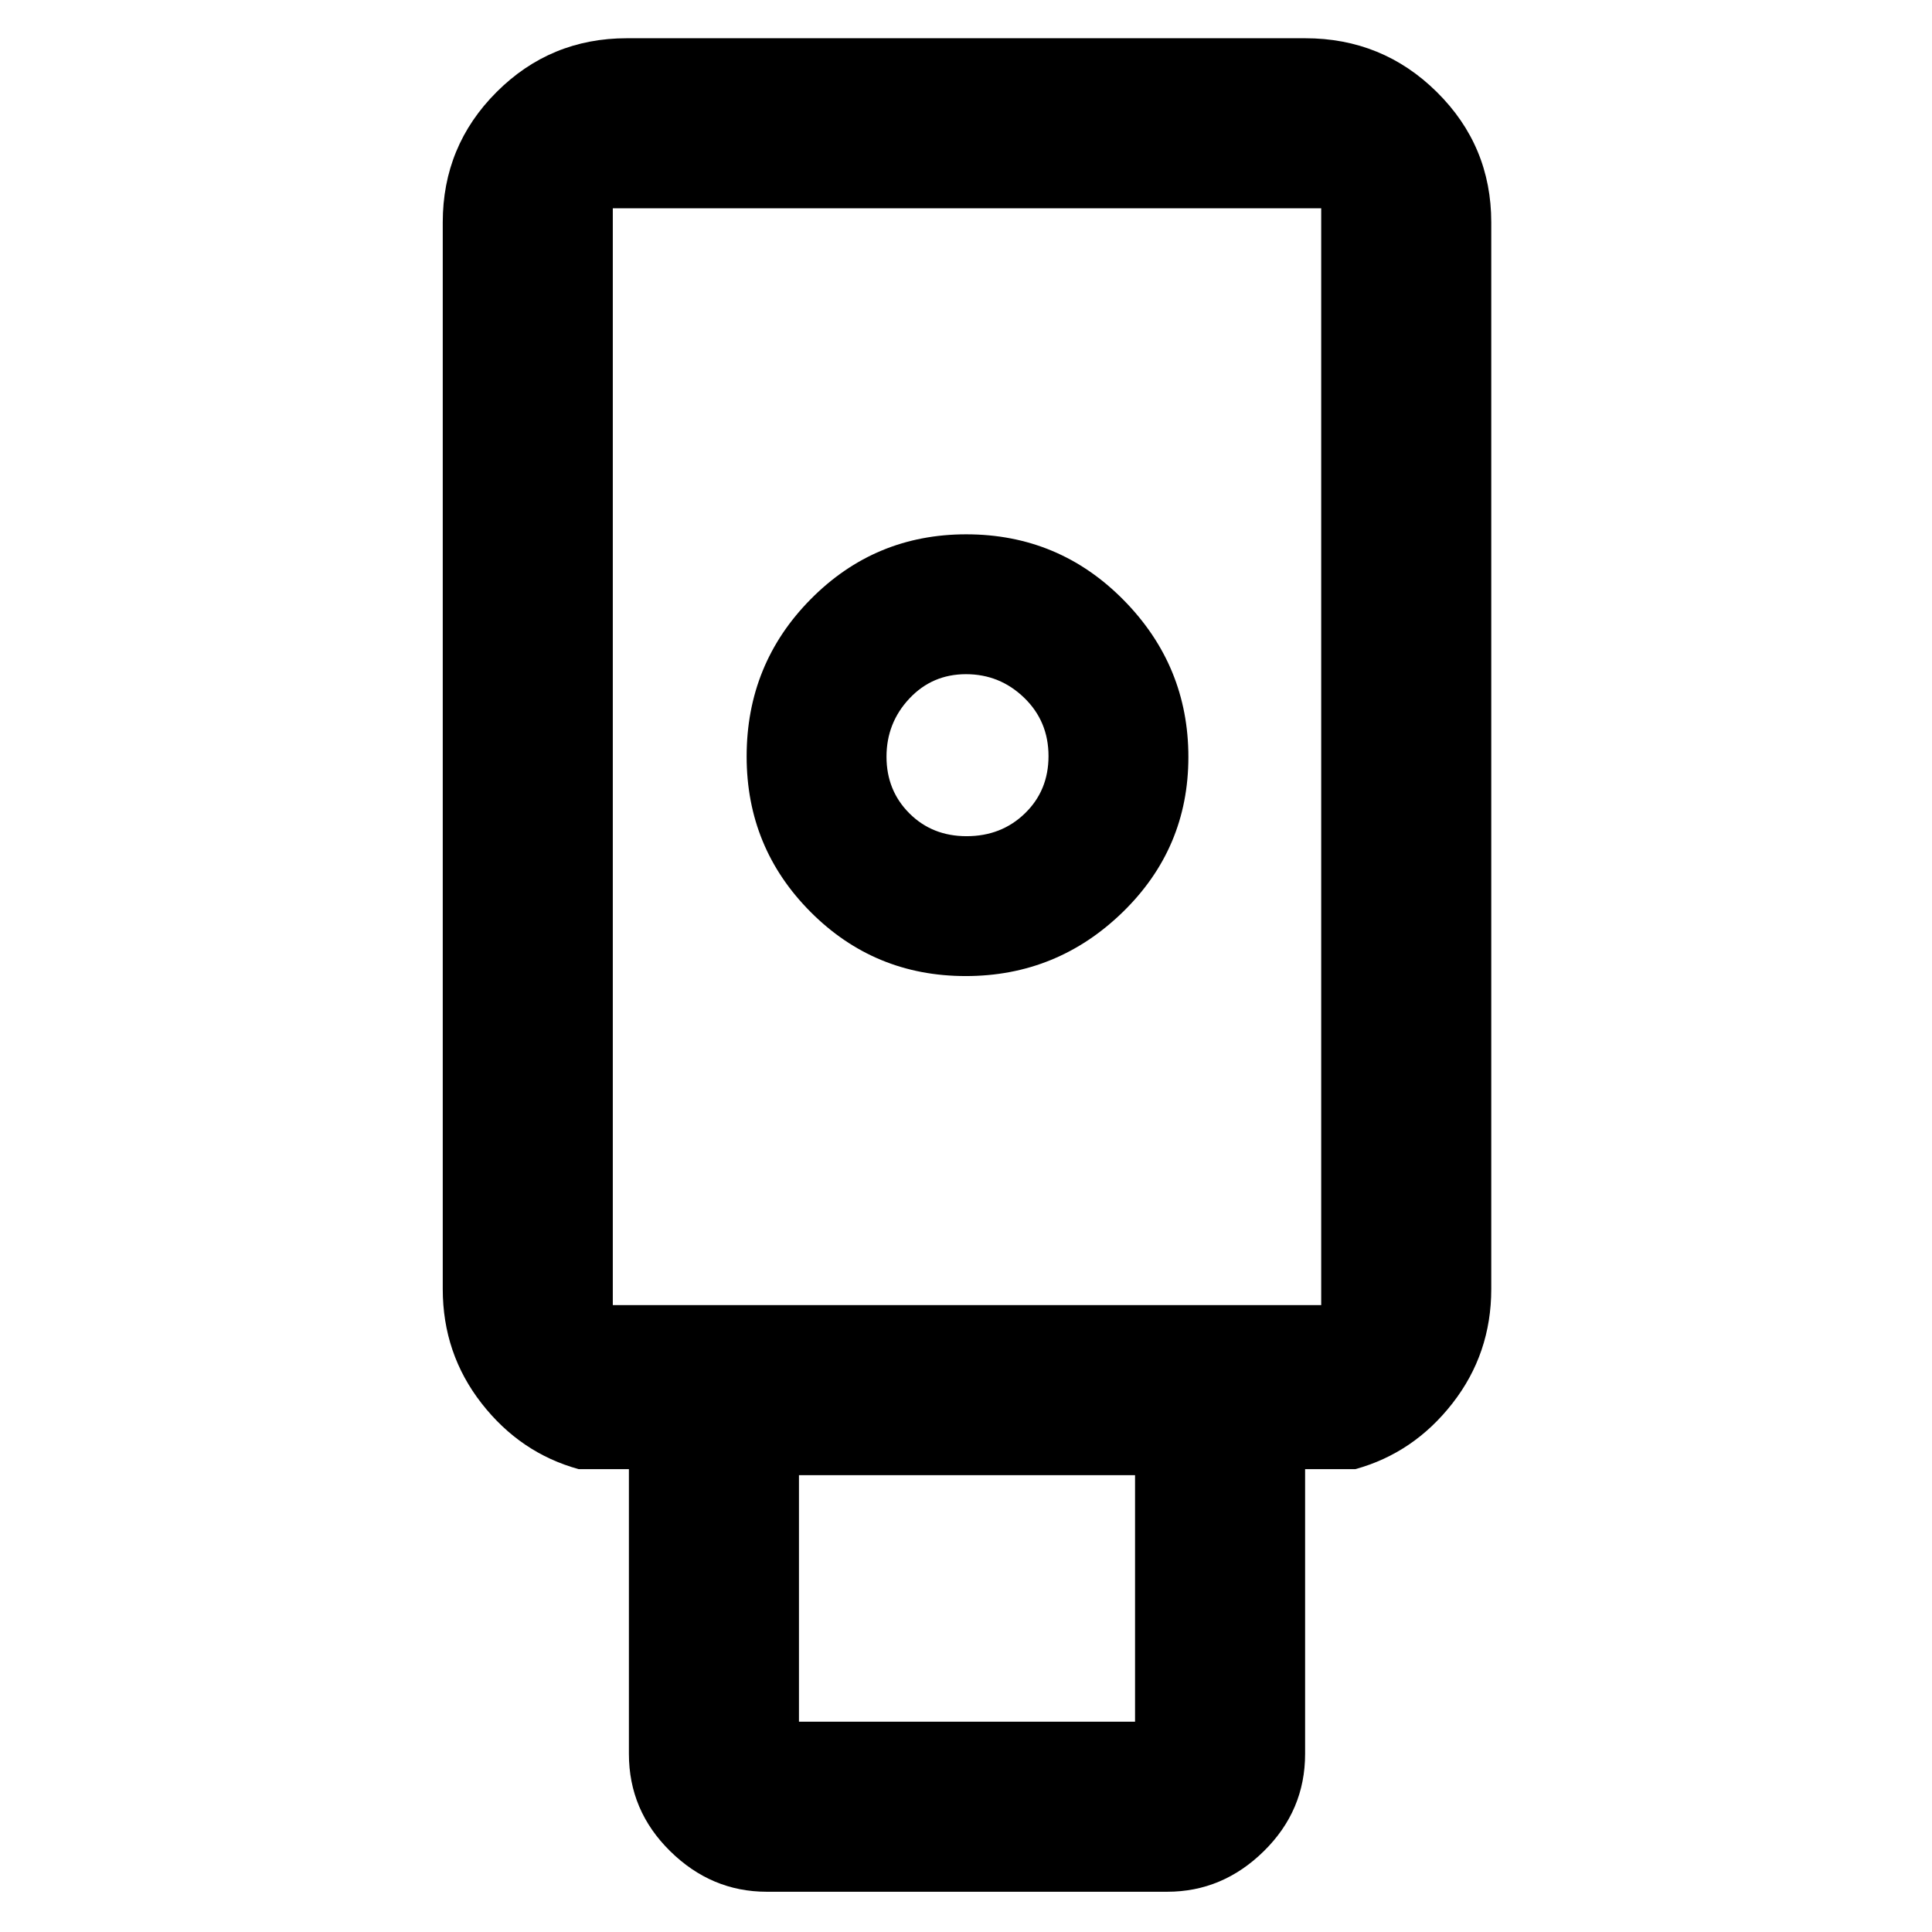 <svg xmlns="http://www.w3.org/2000/svg" height="48" viewBox="0 -960 960 960" width="48"><path d="M381-20q-27.51 0-48-20.17-20.5-20.17-20.5-48.33V-230h-25q-28.97-8-48.23-32.71Q220-287.42 220-319.5v-530q0-38.02 26.74-64.76Q273.48-941 311.5-941h337q38.43 0 65.47 26.74Q741-887.52 741-849.5v530q0 32.08-19.27 56.79Q702.47-238 673.5-230h-25v141.5q0 28.16-20.5 48.33Q607.51-20 580-20H381Zm98.85-455q45.36 0 78-31.75 32.65-31.75 32.65-77.1 0-45.36-32.19-78-32.2-32.65-78.19-32.65-45.37 0-77.24 32.19Q371-630.11 371-584.12q0 45.37 31.75 77.24Q434.5-475 479.85-475ZM397-104.5h167V-227H397v122.5Zm-92.5-207h352v-545h-352v545Zm175.8-233q-17.09 0-28.44-11.36Q440.5-567.21 440.5-584t11.36-28.89Q463.21-625 480-625t28.89 11.7q12.11 11.7 12.11 29 0 17.09-11.7 28.44-11.7 11.36-29 11.36Zm-175.8 233h352-352Z"/></svg>